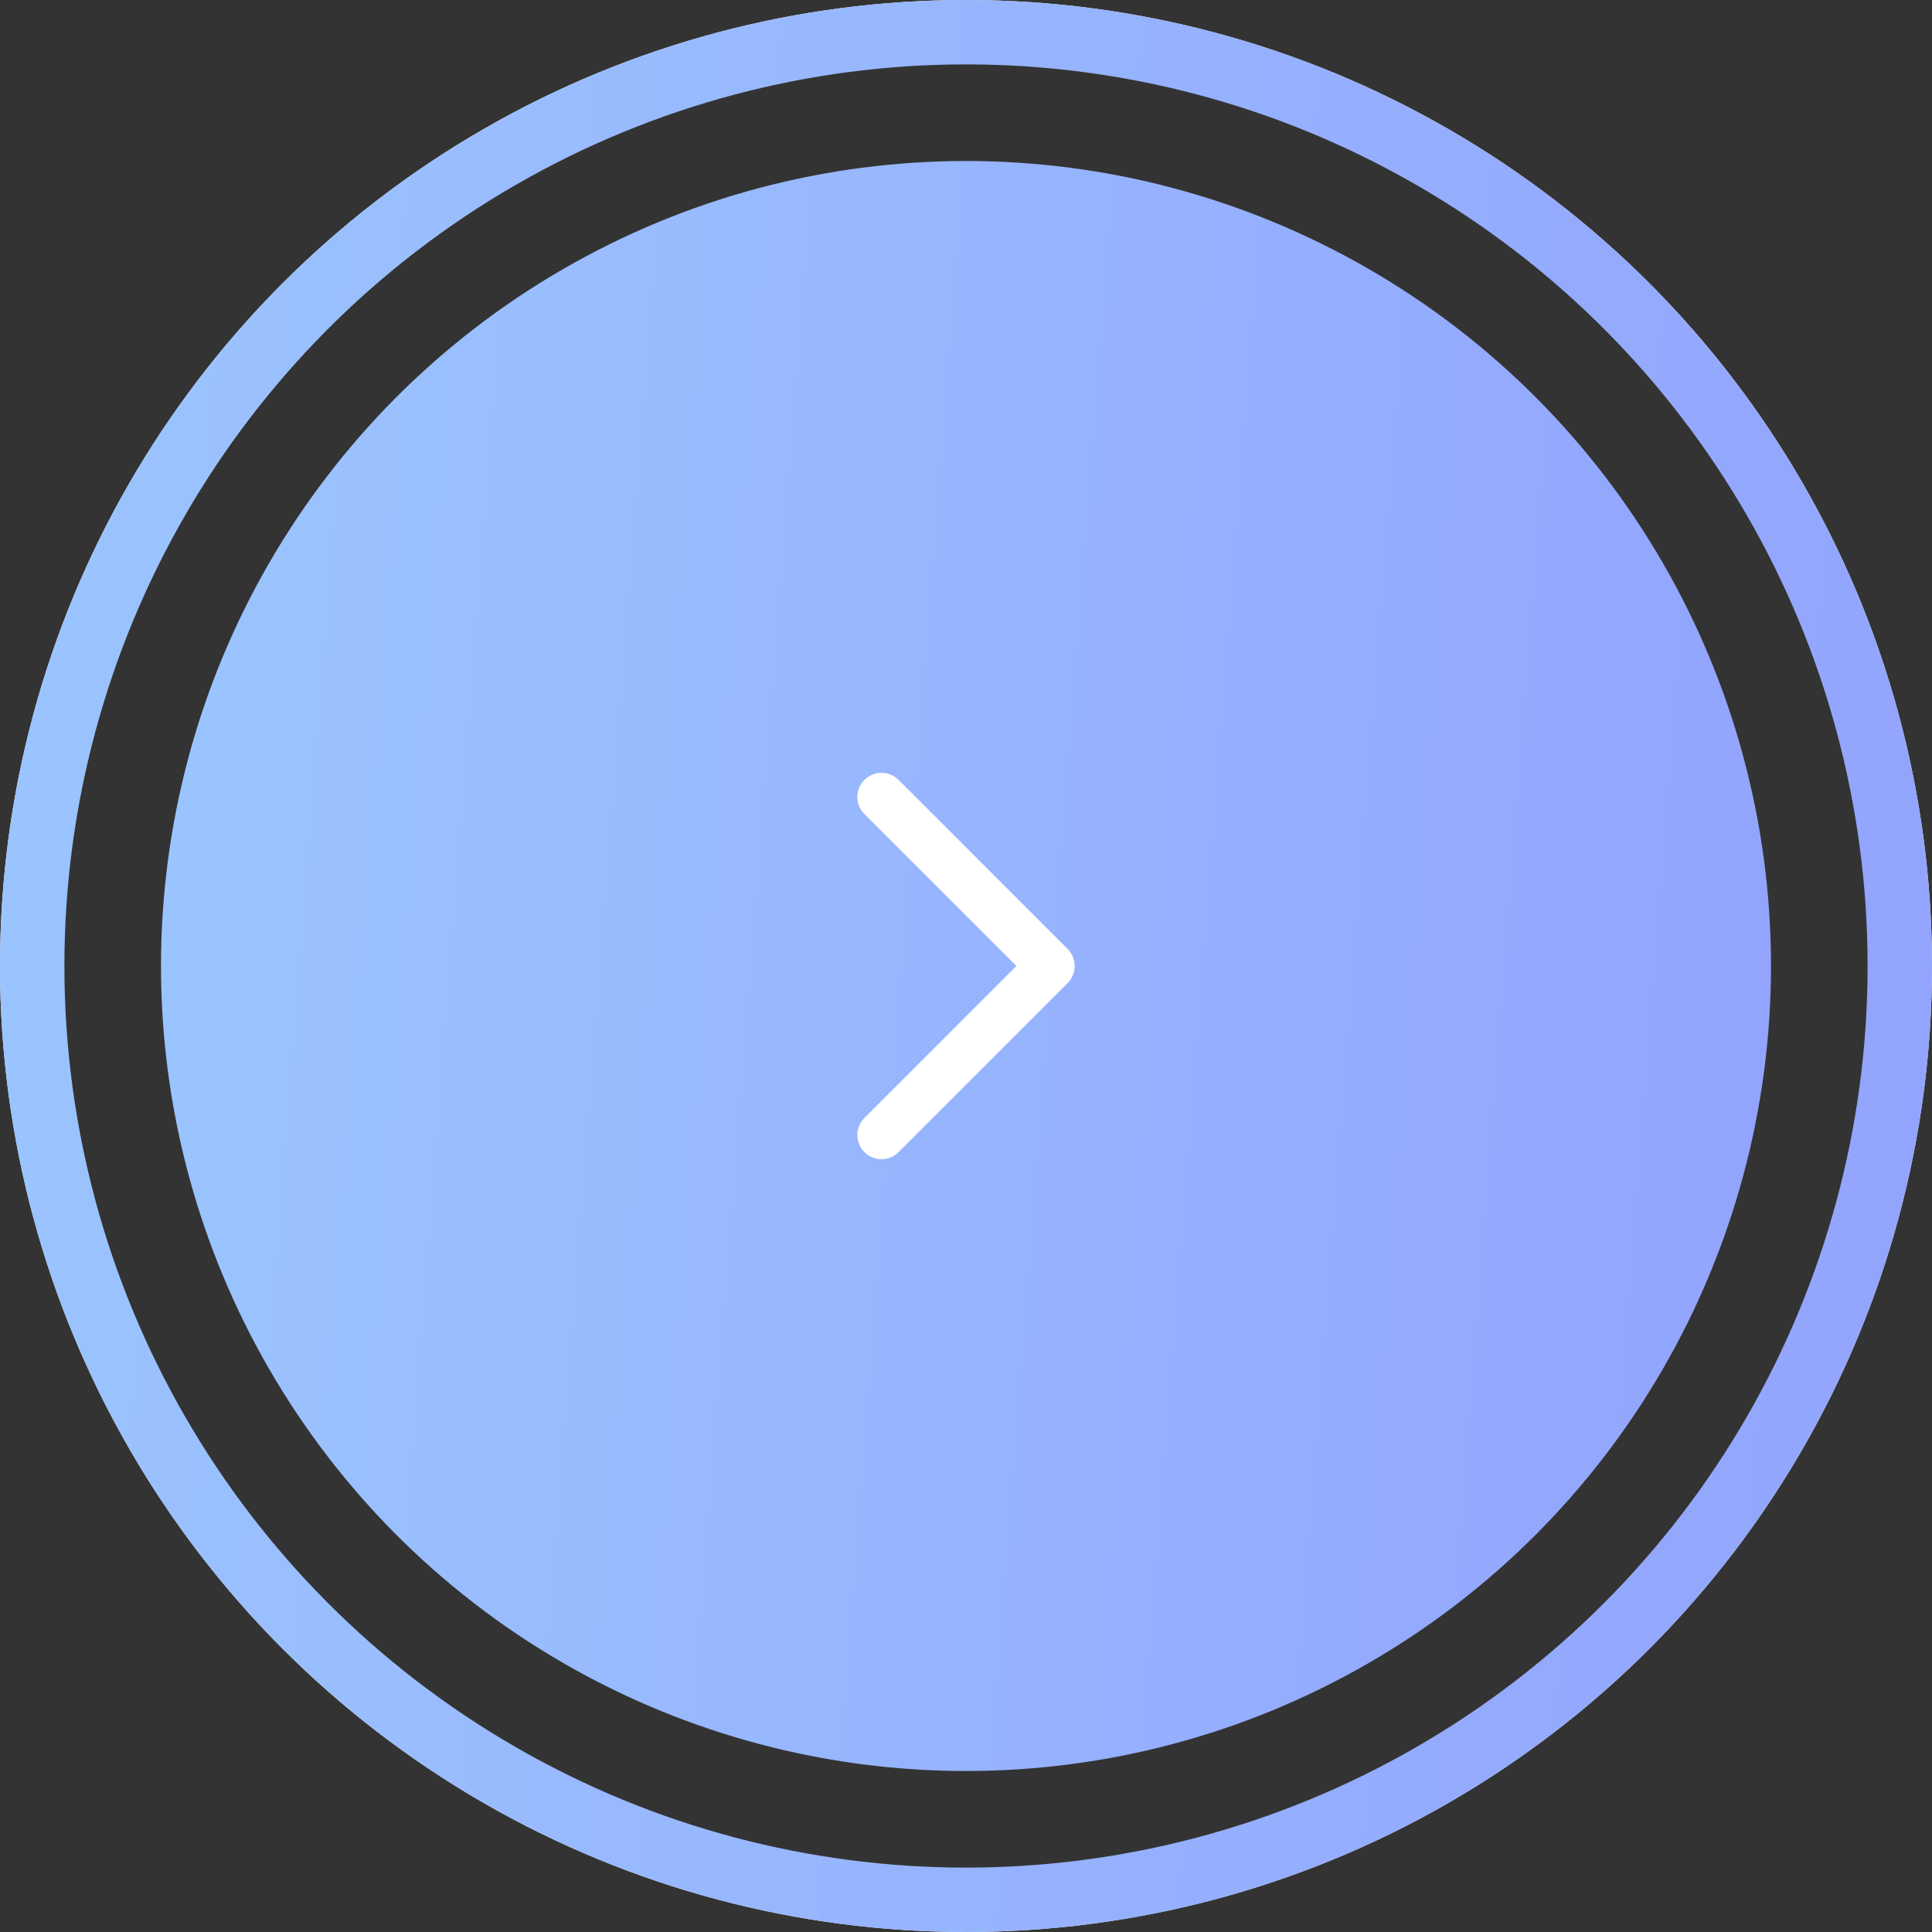 <svg width="60" height="60" viewBox="0 0 60 60" fill="none" xmlns="http://www.w3.org/2000/svg">
<rect x="0" y="0" width="60" height="60" fill="#333333" stroke="none"/>
<circle cx="30" cy="30" r="29.75" stroke="#F7F8F8" stroke-width="0.5"/>
<circle cx="30" cy="30" r="29" stroke="url(#paint0_linear_255_2328)" stroke-width="2"/>
<circle cx="30" cy="30" r="25" fill="url(#paint1_linear_255_2328)"/>
<path d="M27.375 24.75L32.625 30L27.375 35.25" stroke="white" stroke-width="1.5" stroke-linecap="round" stroke-linejoin="round"/>
<defs>
<linearGradient id="paint0_linear_255_2328" x1="60" y1="60" x2="-19.968" y2="53.812" gradientUnits="userSpaceOnUse">
<stop stop-color="#92A3FD"/>
<stop offset="1" stop-color="#9DCEFF"/>
</linearGradient>
<linearGradient id="paint1_linear_255_2328" x1="55" y1="55" x2="-11.64" y2="49.843" gradientUnits="userSpaceOnUse">
<stop stop-color="#92A3FD"/>
<stop offset="1" stop-color="#9DCEFF"/>
</linearGradient>
</defs>
</svg>
